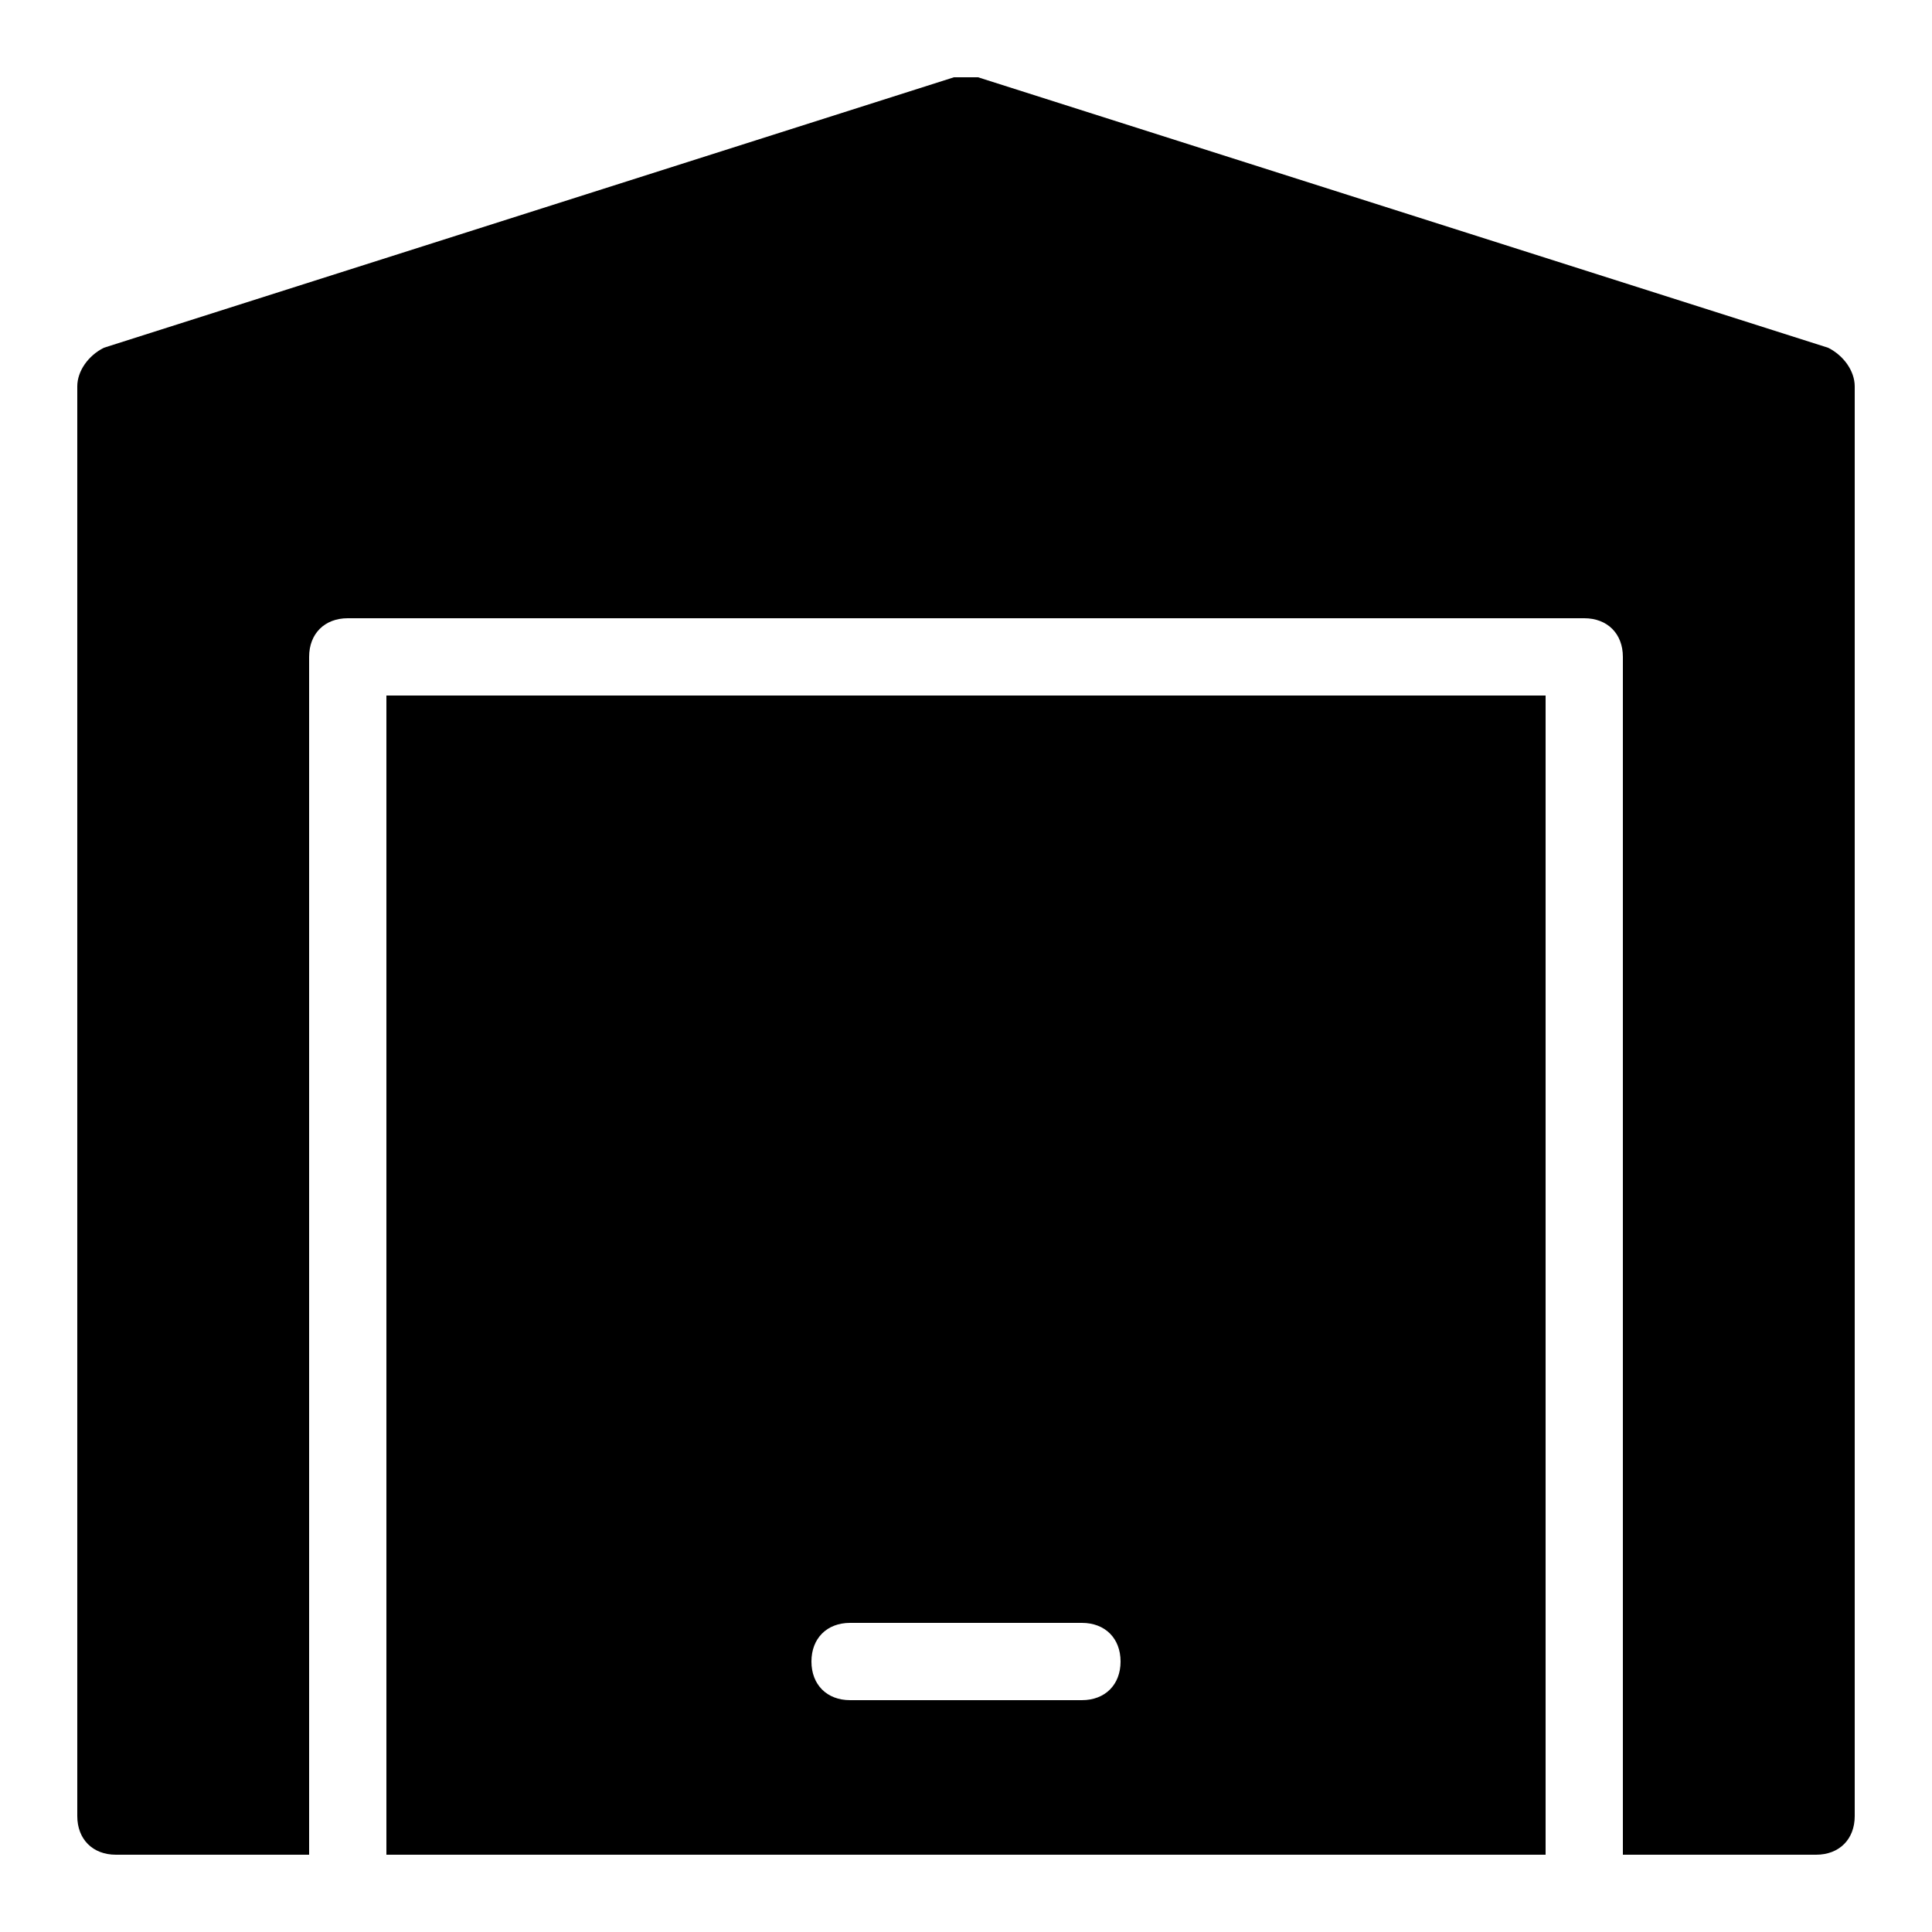<?xml version="1.0"?>
<svg xmlns="http://www.w3.org/2000/svg" viewBox="0 0 50 50">
    <path d="M 24.688 2 L 2.688 9 C 2.288 9.2 2 9.6 2 10 L 2 47 C 2 47.6 2.4 48 3 48 L 8 48 L 8 17 C 8 16.4 8.4 16 9 16 L 41 16 C 41.6 16 42 16.4 42 17 L 42 48 L 47 48 C 47.6 48 48 47.6 48 47 L 48 10 C 48 9.6 47.712 9.2 47.312 9 L 25.312 2 L 24.688 2 z M 10 18 L 10 48 L 40 48 L 40 18 L 10 18 z M 22 42 L 28 42 C 28.6 42 29 42.4 29 43 C 29 43.6 28.6 44 28 44 L 22 44 C 21.4 44 21 43.6 21 43 C 21 42.4 21.4 42 22 42 z"/>
</svg>
